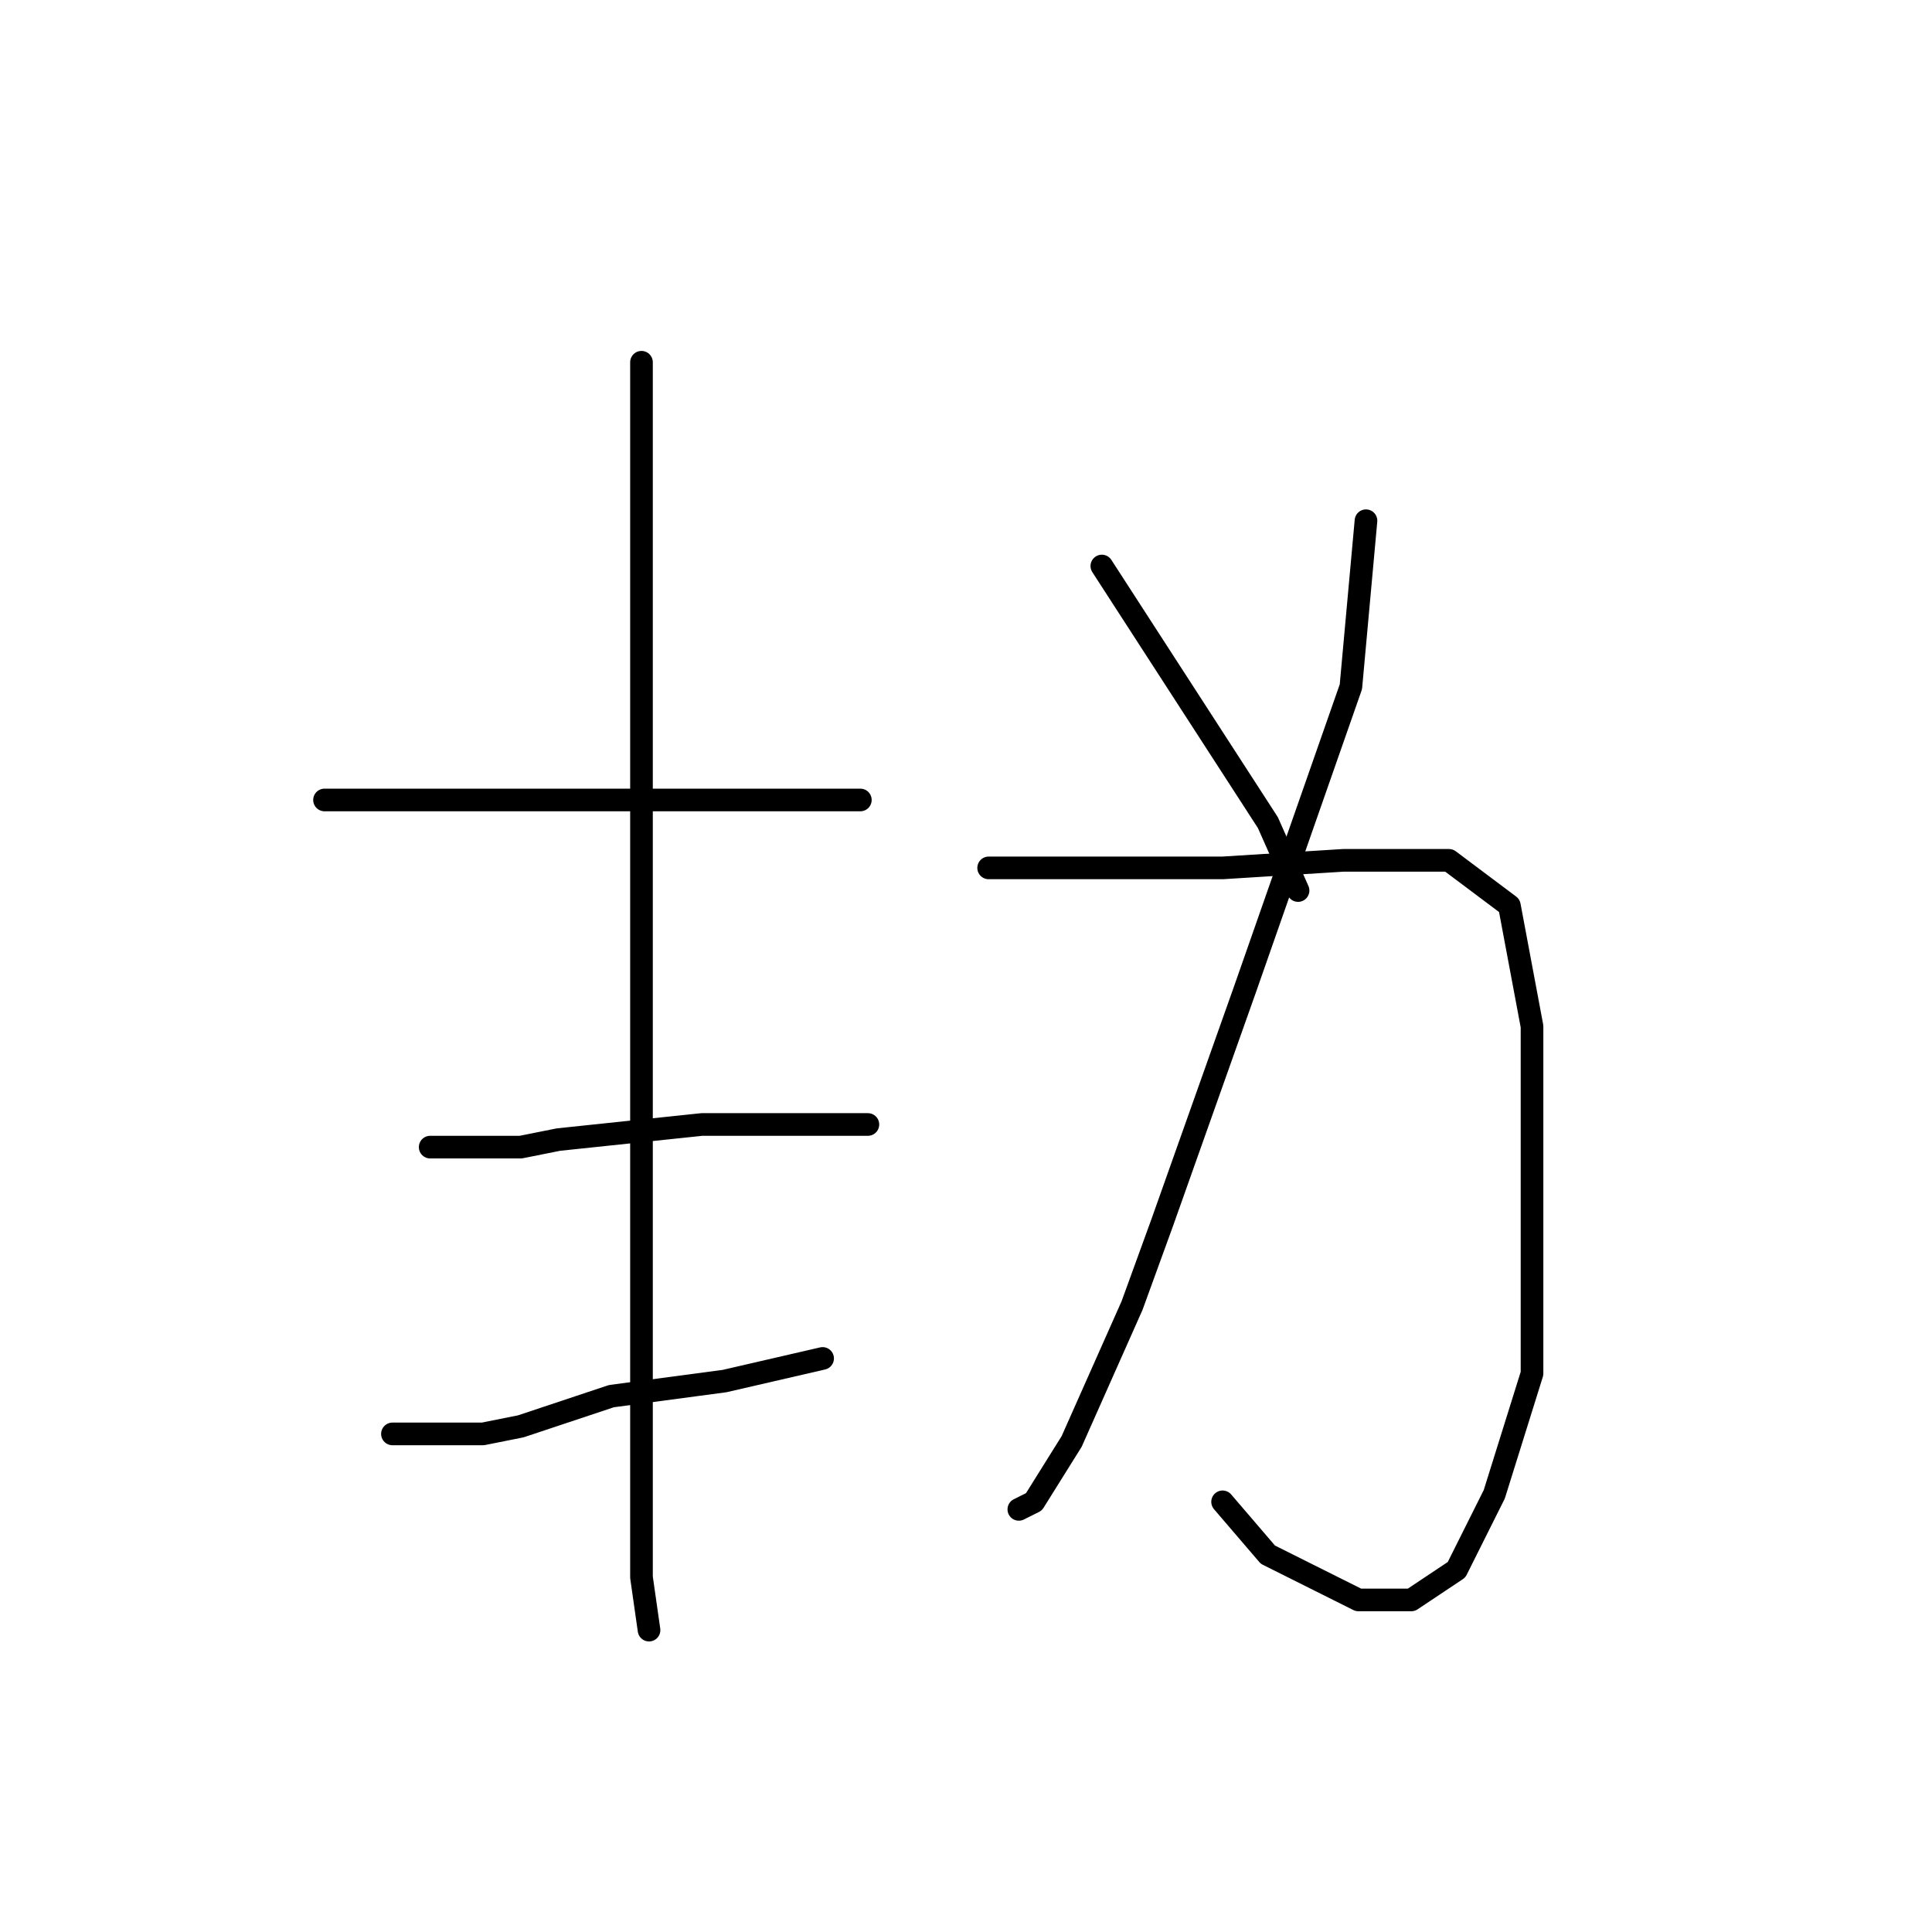 <?xml version="1.0" standalone="no"?>
    <svg width="256" height="256" xmlns="http://www.w3.org/2000/svg" version="1.1">
    <polyline stroke="black" stroke-width="3" stroke-linecap="round" fill="transparent" stroke-linejoin="round" points="43 106 55 106 67 106 80 106 93 106 100 106 111 106 114 106 114 106 " />
        <polyline stroke="black" stroke-width="3" stroke-linecap="round" fill="transparent" stroke-linejoin="round" points="57 152 63 152 69 152 74 151 93 149 100 149 111 149 115 149 115 149 " />
        <polyline stroke="black" stroke-width="3" stroke-linecap="round" fill="transparent" stroke-linejoin="round" points="52 190 58 190 64 190 69 189 81 185 96 183 109 180 109 180 " />
        <polyline stroke="black" stroke-width="3" stroke-linecap="round" fill="transparent" stroke-linejoin="round" points="85 48 85 70 85 92 85 136 85 153 85 193 85 209 86 216 86 216 " />
        <polyline stroke="black" stroke-width="3" stroke-linecap="round" fill="transparent" stroke-linejoin="round" points="181 69 180 80 179 91 165 131 154 162 150 173 142 191 137 199 135 200 135 200 " />
        <polyline stroke="black" stroke-width="3" stroke-linecap="round" fill="transparent" stroke-linejoin="round" points="131 115 138 115 145 115 162 115 178 114 192 114 200 120 203 136 203 159 203 182 198 198 193 208 187 212 180 212 168 206 162 199 162 199 " />
        <polyline stroke="black" stroke-width="3" stroke-linecap="round" fill="transparent" stroke-linejoin="round" points="146 75 157 92 168 109 172 118 172 118 " />
        </svg>
